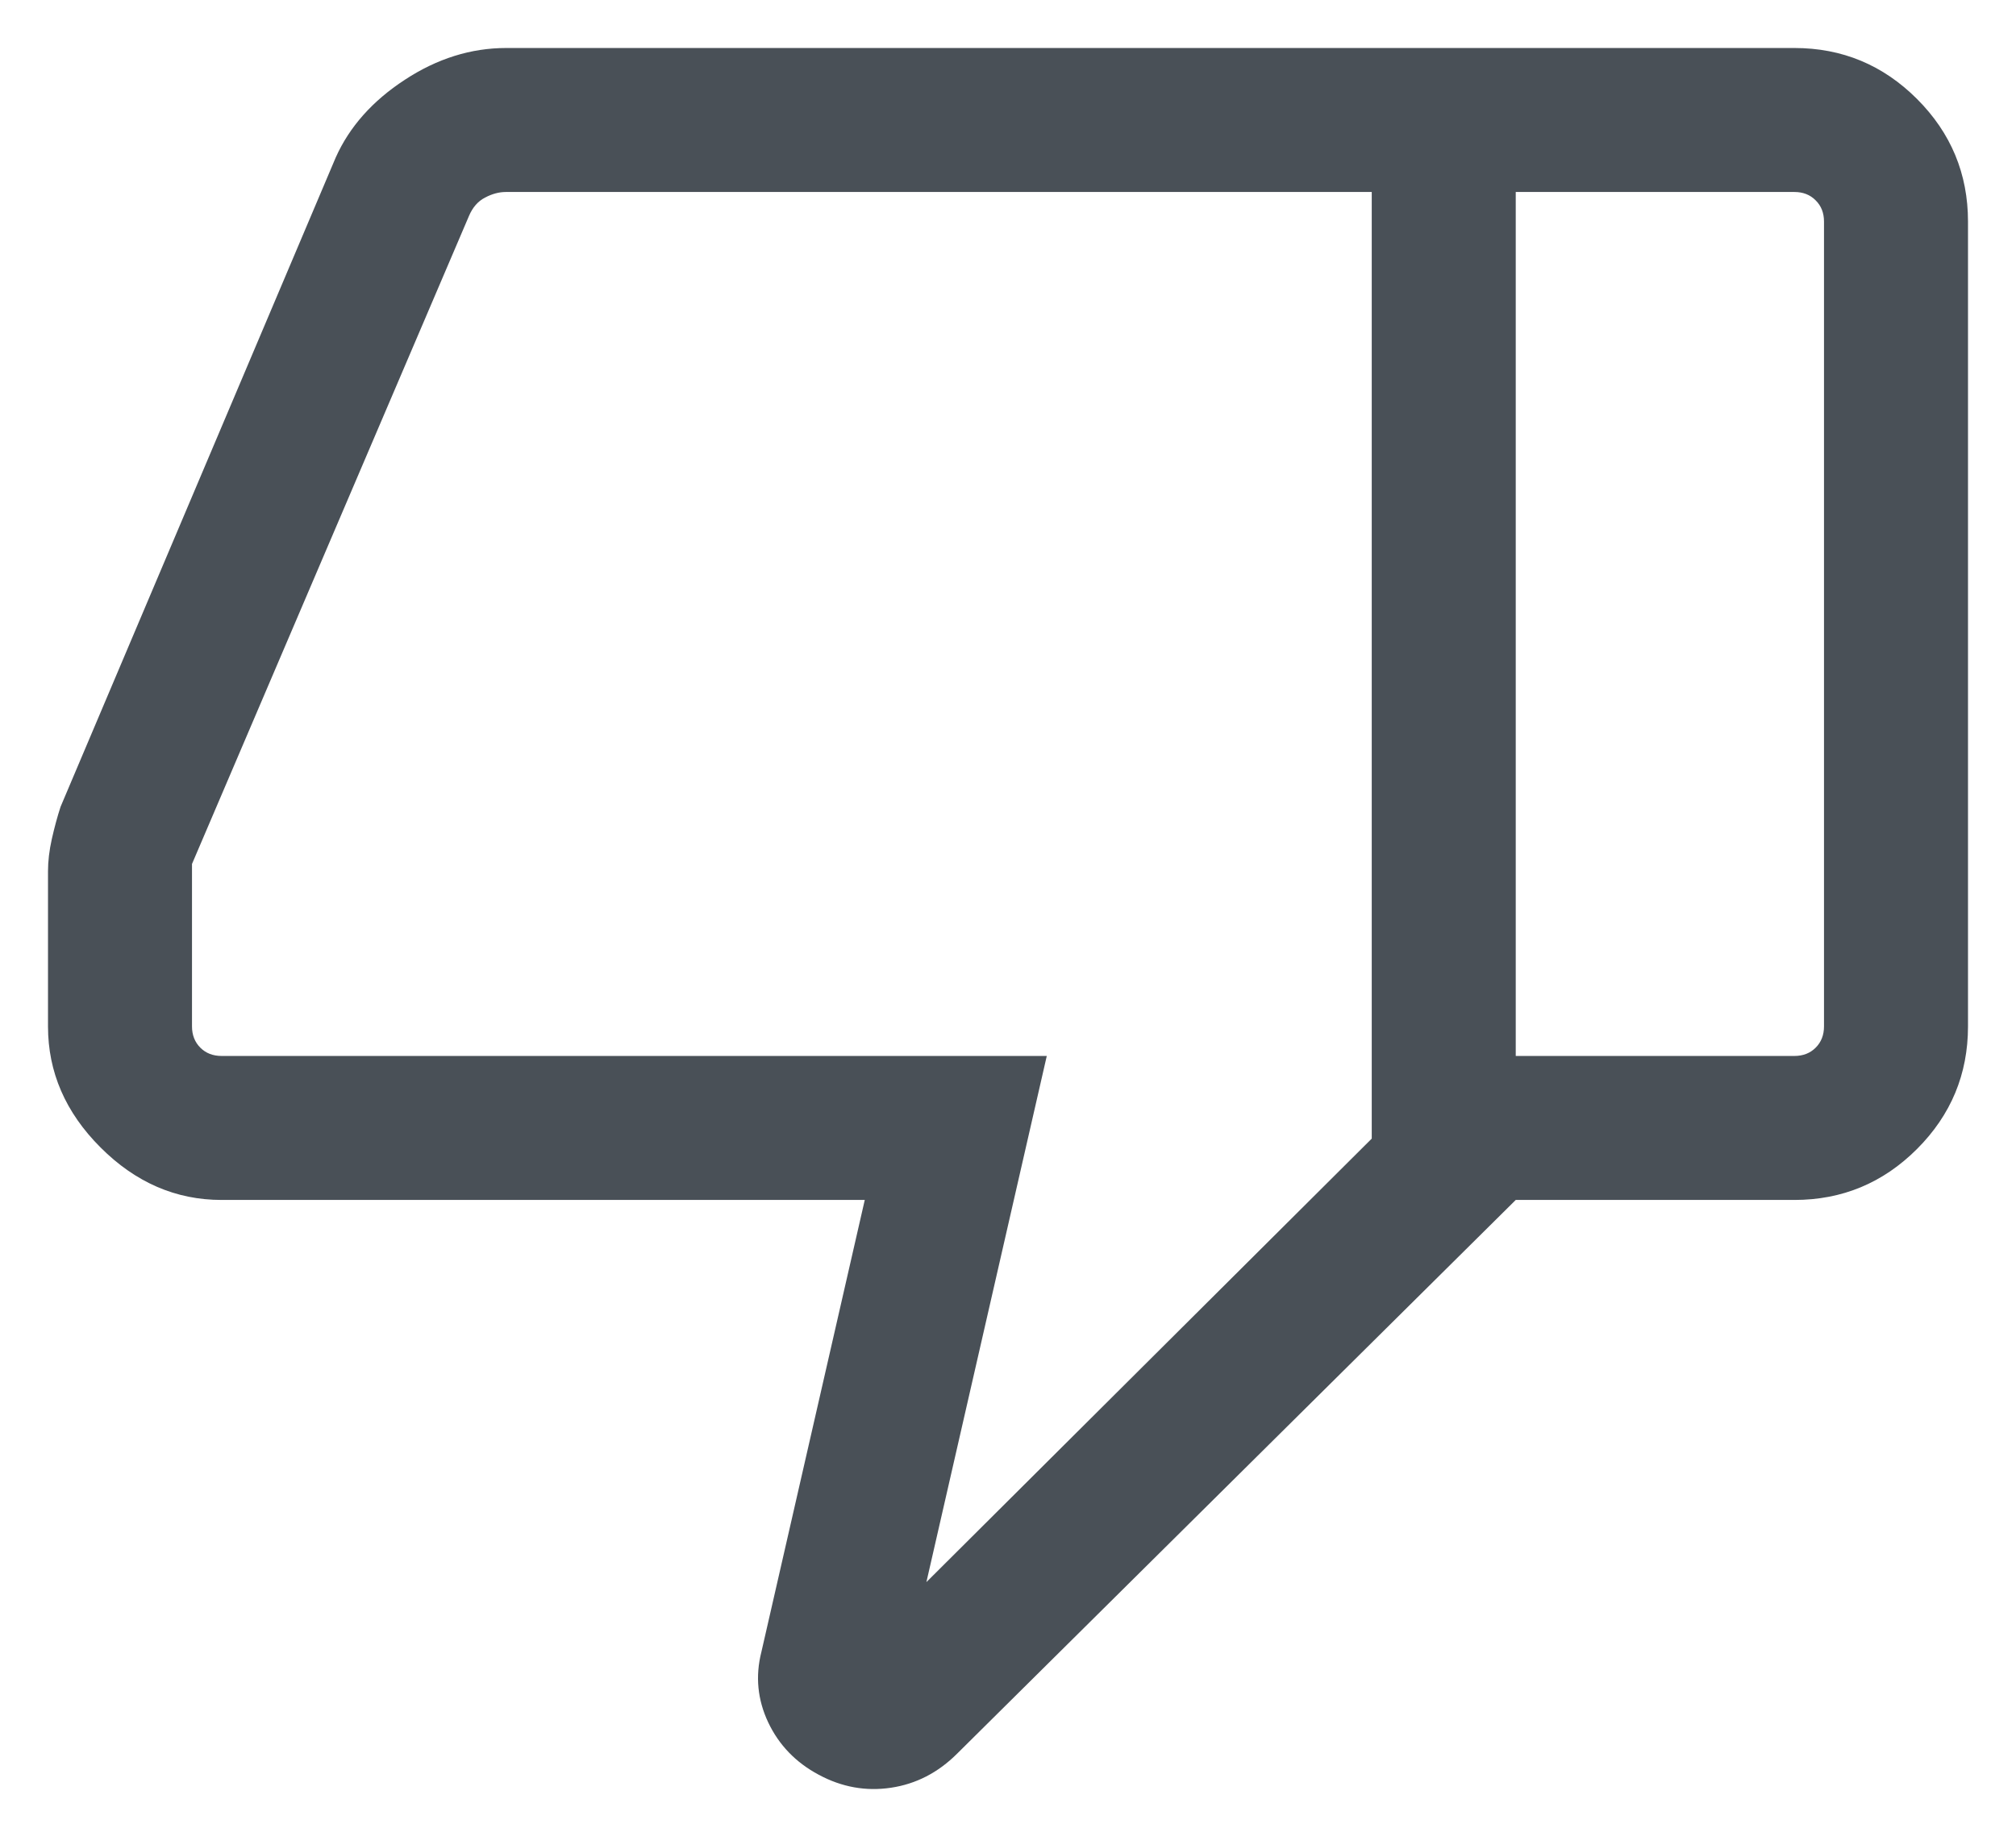 <svg width="21" height="19" viewBox="0 0 21 19" fill="none" xmlns="http://www.w3.org/2000/svg">
<path d="M2.308 12.5C1.832 12.5 1.412 12.318 1.047 11.953C0.682 11.588 0.5 11.168 0.5 10.692V9.077C0.5 8.972 0.513 8.86 0.54 8.739C0.567 8.62 0.597 8.508 0.631 8.404L3.497 1.641C3.64 1.321 3.88 1.051 4.217 0.831C4.554 0.61 4.906 0.5 5.273 0.5H15.789V12.5L9.971 18.267C9.772 18.466 9.542 18.584 9.281 18.623C9.019 18.662 8.769 18.617 8.529 18.488C8.289 18.36 8.114 18.178 8.002 17.942C7.891 17.706 7.867 17.462 7.931 17.209L9.008 12.5H2.308ZM14.289 11.861V2H5.269C5.199 2 5.127 2.019 5.053 2.058C4.979 2.096 4.923 2.16 4.885 2.25L2 9V10.692C2 10.782 2.029 10.856 2.087 10.914C2.144 10.971 2.218 11 2.308 11H10.904L9.65 16.481L14.289 11.861ZM18.692 0.5C19.189 0.5 19.615 0.677 19.969 1.031C20.323 1.385 20.5 1.811 20.5 2.308V10.692C20.5 11.189 20.323 11.615 19.969 11.969C19.615 12.323 19.189 12.5 18.692 12.5H15.789V11H18.692C18.782 11 18.856 10.971 18.913 10.914C18.971 10.856 19 10.782 19 10.692V2.308C19 2.218 18.971 2.144 18.913 2.087C18.856 2.029 18.782 2 18.692 2H15.789V0.5H18.692Z" fill="#495057"/>
</svg>
